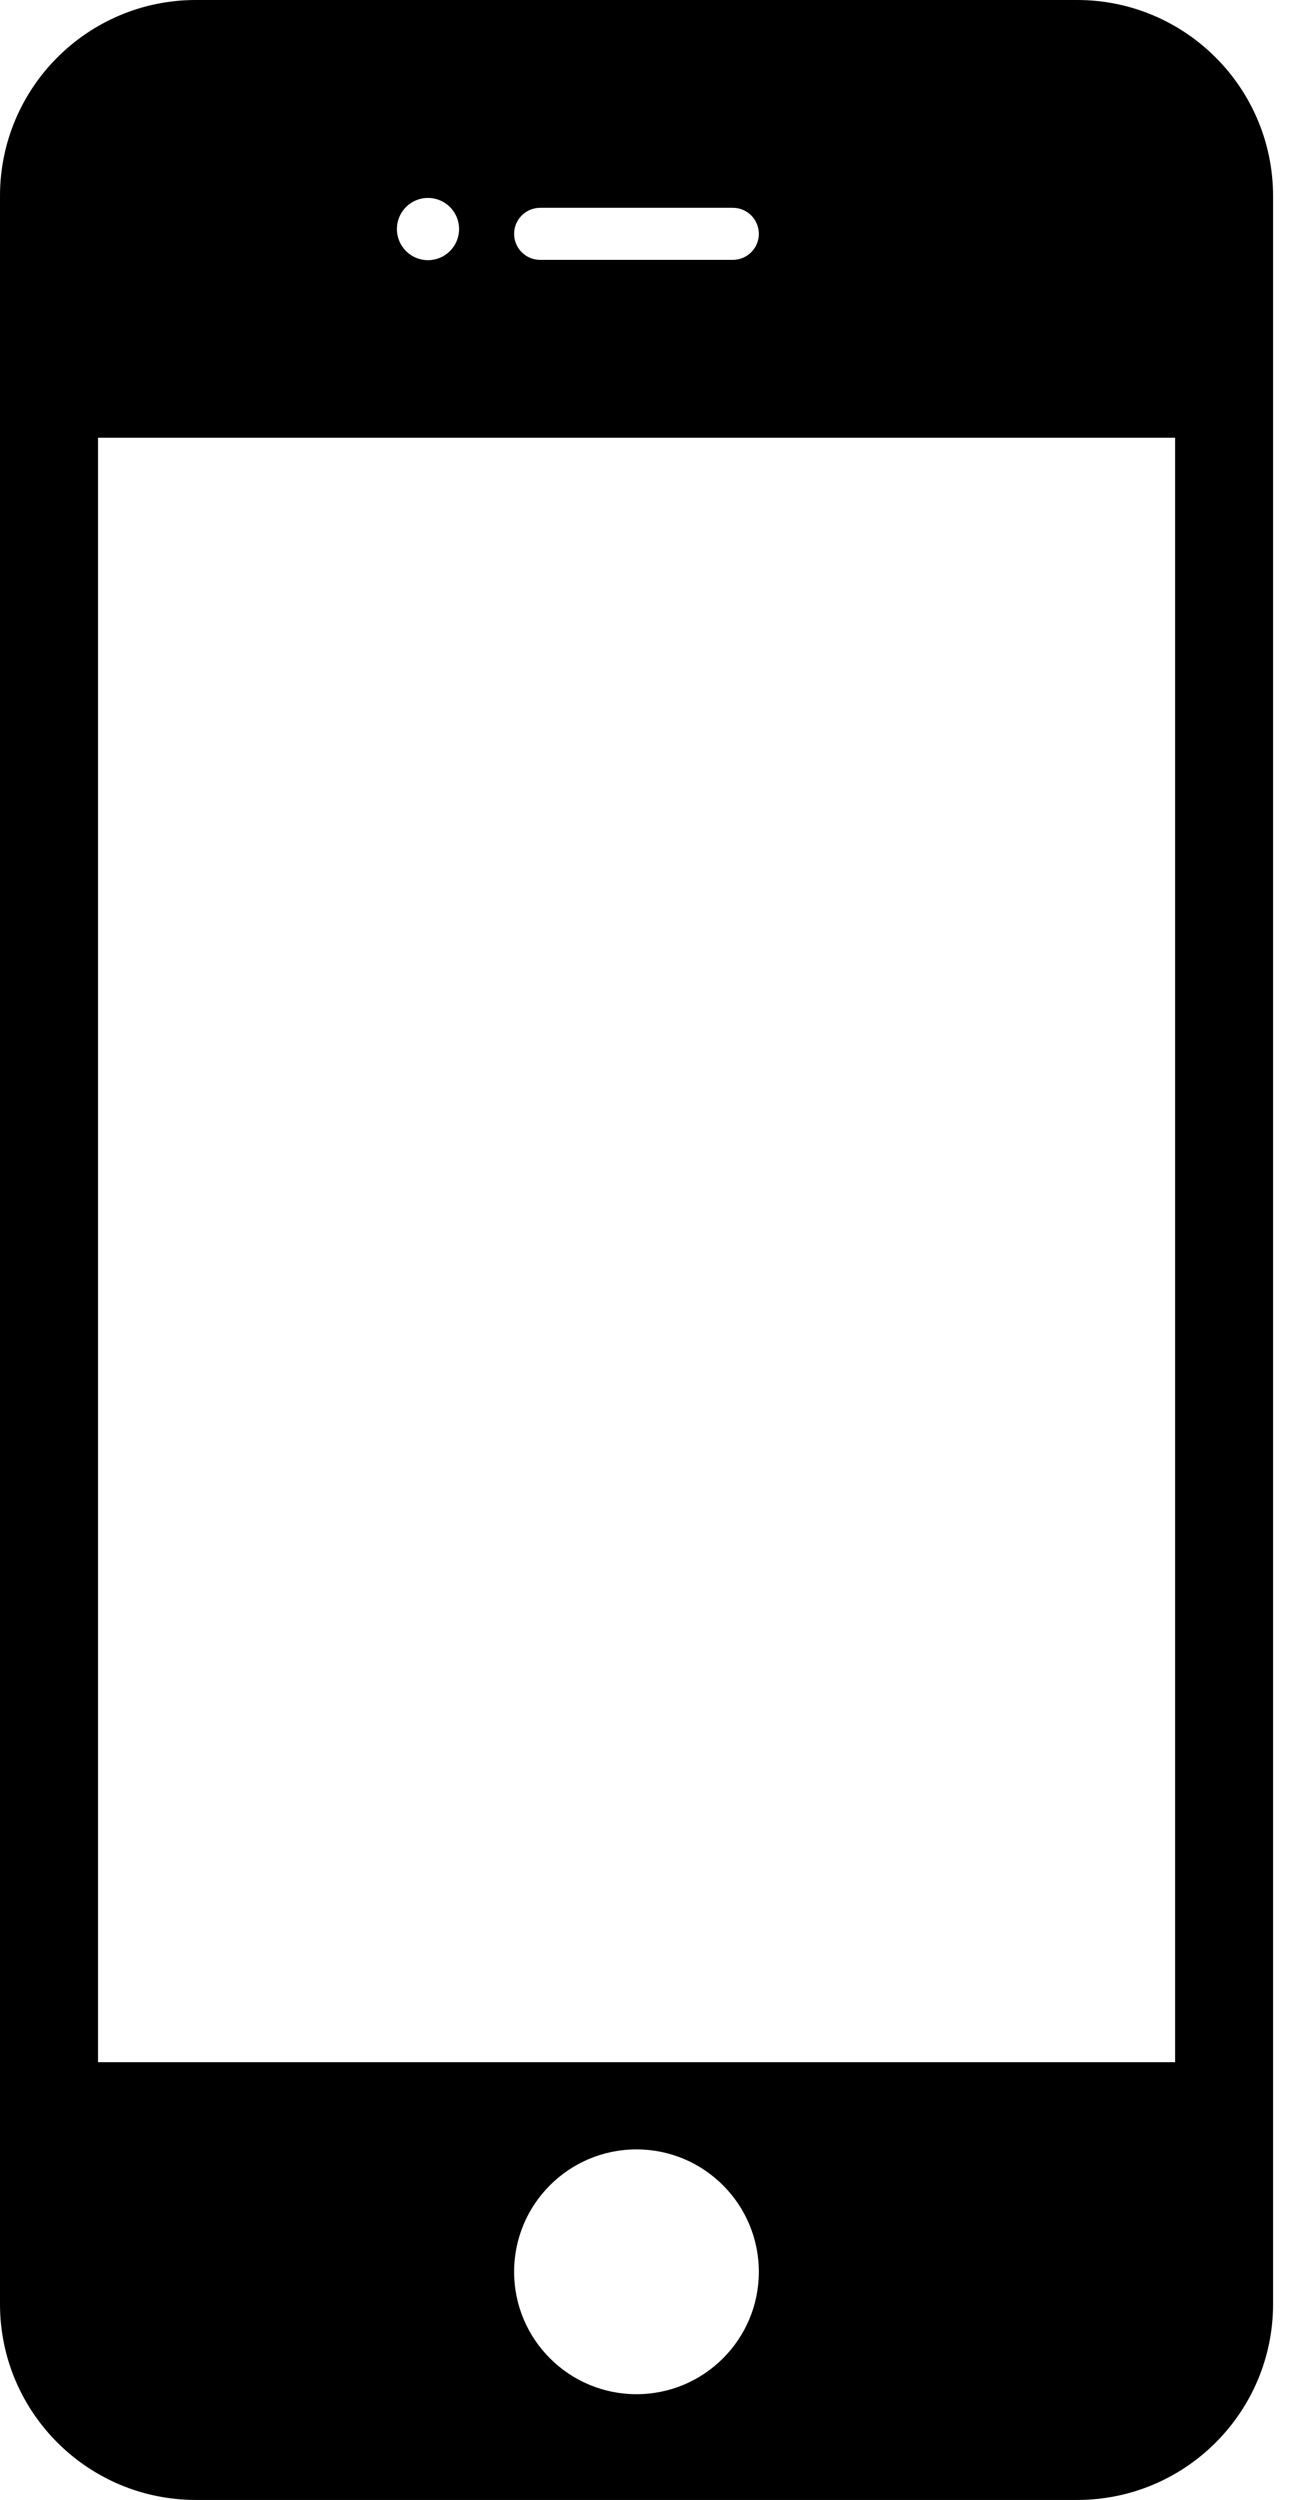 <?xml version="1.0" encoding="UTF-8" standalone="no"?>
<svg width="21px" height="40px" viewBox="0 0 21 40" version="1.1" xmlns="http://www.w3.org/2000/svg" xmlns:xlink="http://www.w3.org/1999/xlink" xmlns:sketch="http://www.bohemiancoding.com/sketch/ns">
    <!-- Generator: Sketch Beta 3.4 (15009) - http://www.bohemiancoding.com/sketch -->
    <title>ios</title>
    <desc>Created with Sketch Beta.</desc>
    <defs></defs>
    <g id="Page-1" stroke="none" stroke-width="1" fill="none" fill-rule="evenodd" sketch:type="MSPage">
        <g id="Desktop-Copy" sketch:type="MSArtboardGroup" transform="translate(-528, -636)" fill-opacity="1.0" fill="#000000">
            <g id="Group" sketch:type="MSLayerGroup" transform="translate(464, 472)">
                <g transform="translate(61, 61)" id="iOS-+-Page-1" sketch:type="MSShapeGroup">
                    <g transform="translate(2, 103)">
                        <path d="M18.24,0 L4.135,0 C2.404,0 1,1.404 1,3.135 L1,36.867 C1,38.596 2.404,40 4.135,40 L18.242,40 C19.973,40 21.377,38.596 21.377,36.865 L21.377,3.135 C21.375,1.404 19.971,0 18.24,0 L18.24,0 Z M9.646,3.325 L12.73,3.325 C12.961,3.325 13.146,3.513 13.146,3.742 C13.146,3.973 12.958,4.158 12.73,4.158 L9.646,4.158 C9.415,4.158 9.229,3.971 9.229,3.742 C9.229,3.513 9.415,3.325 9.646,3.325 L9.646,3.325 Z M7.85,3.167 C8.125,3.167 8.348,3.389 8.348,3.665 C8.348,3.94 8.125,4.163 7.85,4.163 C7.575,4.163 7.353,3.94 7.353,3.665 C7.353,3.389 7.575,3.167 7.85,3.167 L7.85,3.167 Z M11.188,38.308 C10.107,38.308 9.229,37.431 9.229,36.35 C9.229,35.267 10.107,34.391 11.188,34.391 C12.269,34.391 13.146,35.269 13.146,36.35 C13.146,37.431 12.269,38.308 11.188,38.308 L11.188,38.308 Z M19.809,32.996 L2.569,32.996 L2.569,7.004 L19.809,7.004 L19.809,32.996 Z" id="ios"></path>
                    </g>
                </g>
            </g>
        </g>
    </g>
</svg>